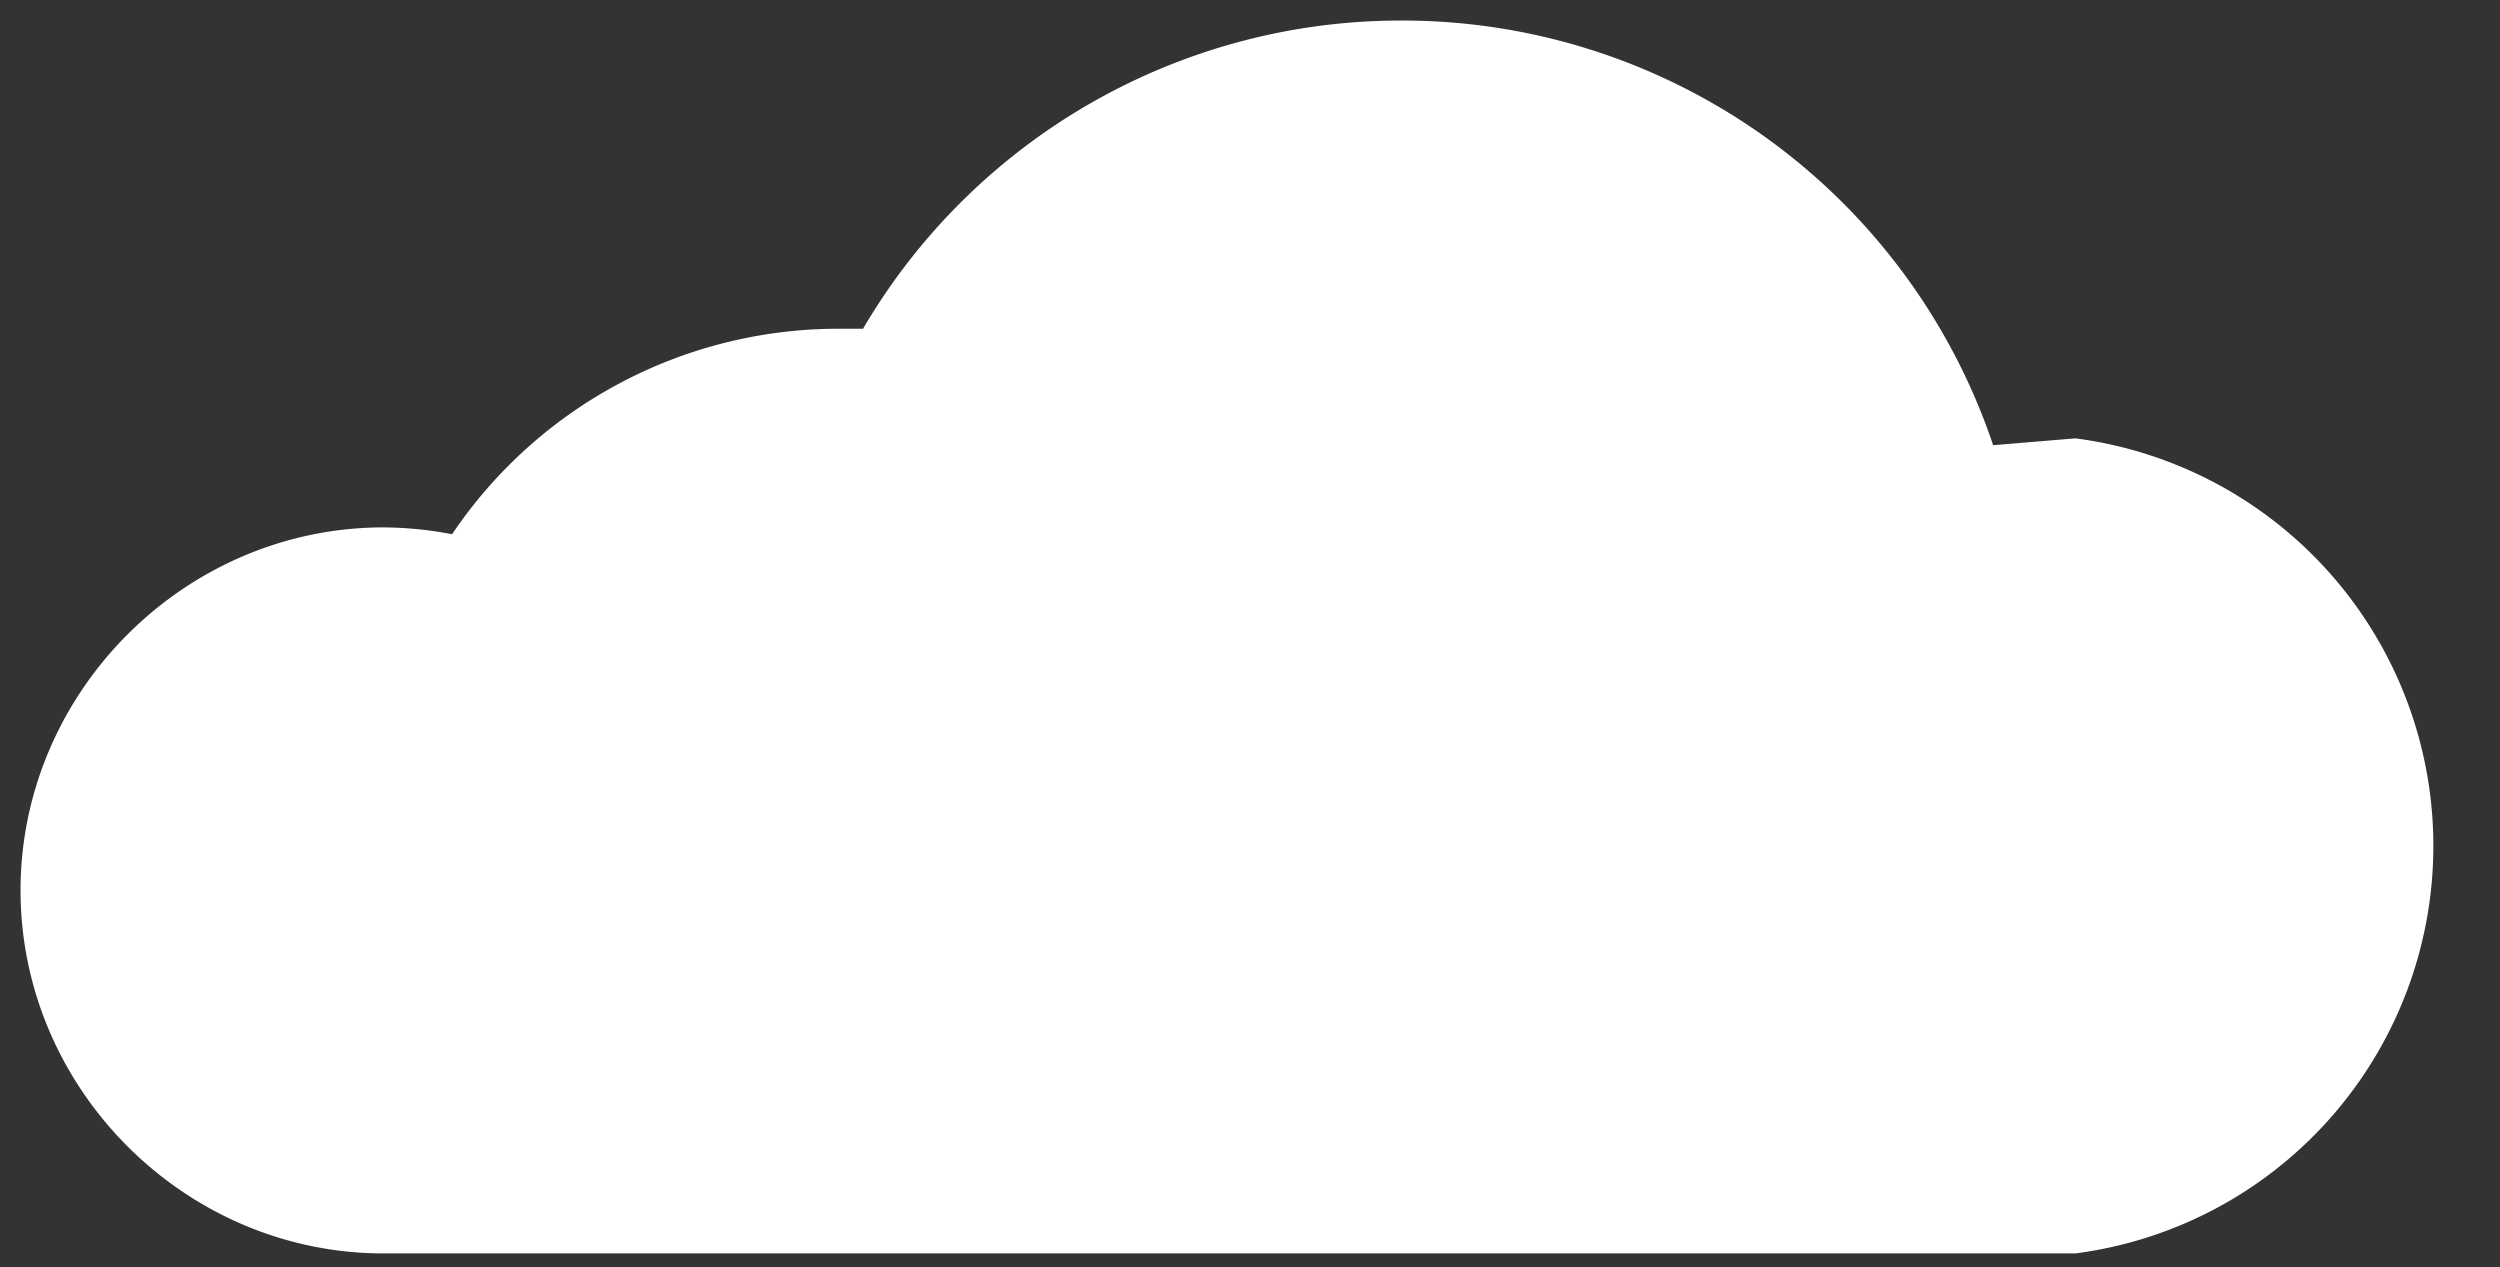 <svg xmlns="http://www.w3.org/2000/svg" viewBox="-3 -3 365 185"><rect x="-3" y="-3" width="365" height="185" fill="#333333" stroke="none"/><path fill="#FFF" d="M300 61l-12 1a91 91 0 0 0-86-62 91 91 0 0 0-79 45h-3a68 68 0 0 0-57 30 54 54 0 0 0-10-1C24 74 0 98 0 127s24 53 53 53h247a60 60 0 0 0 0-119z"/></svg>
